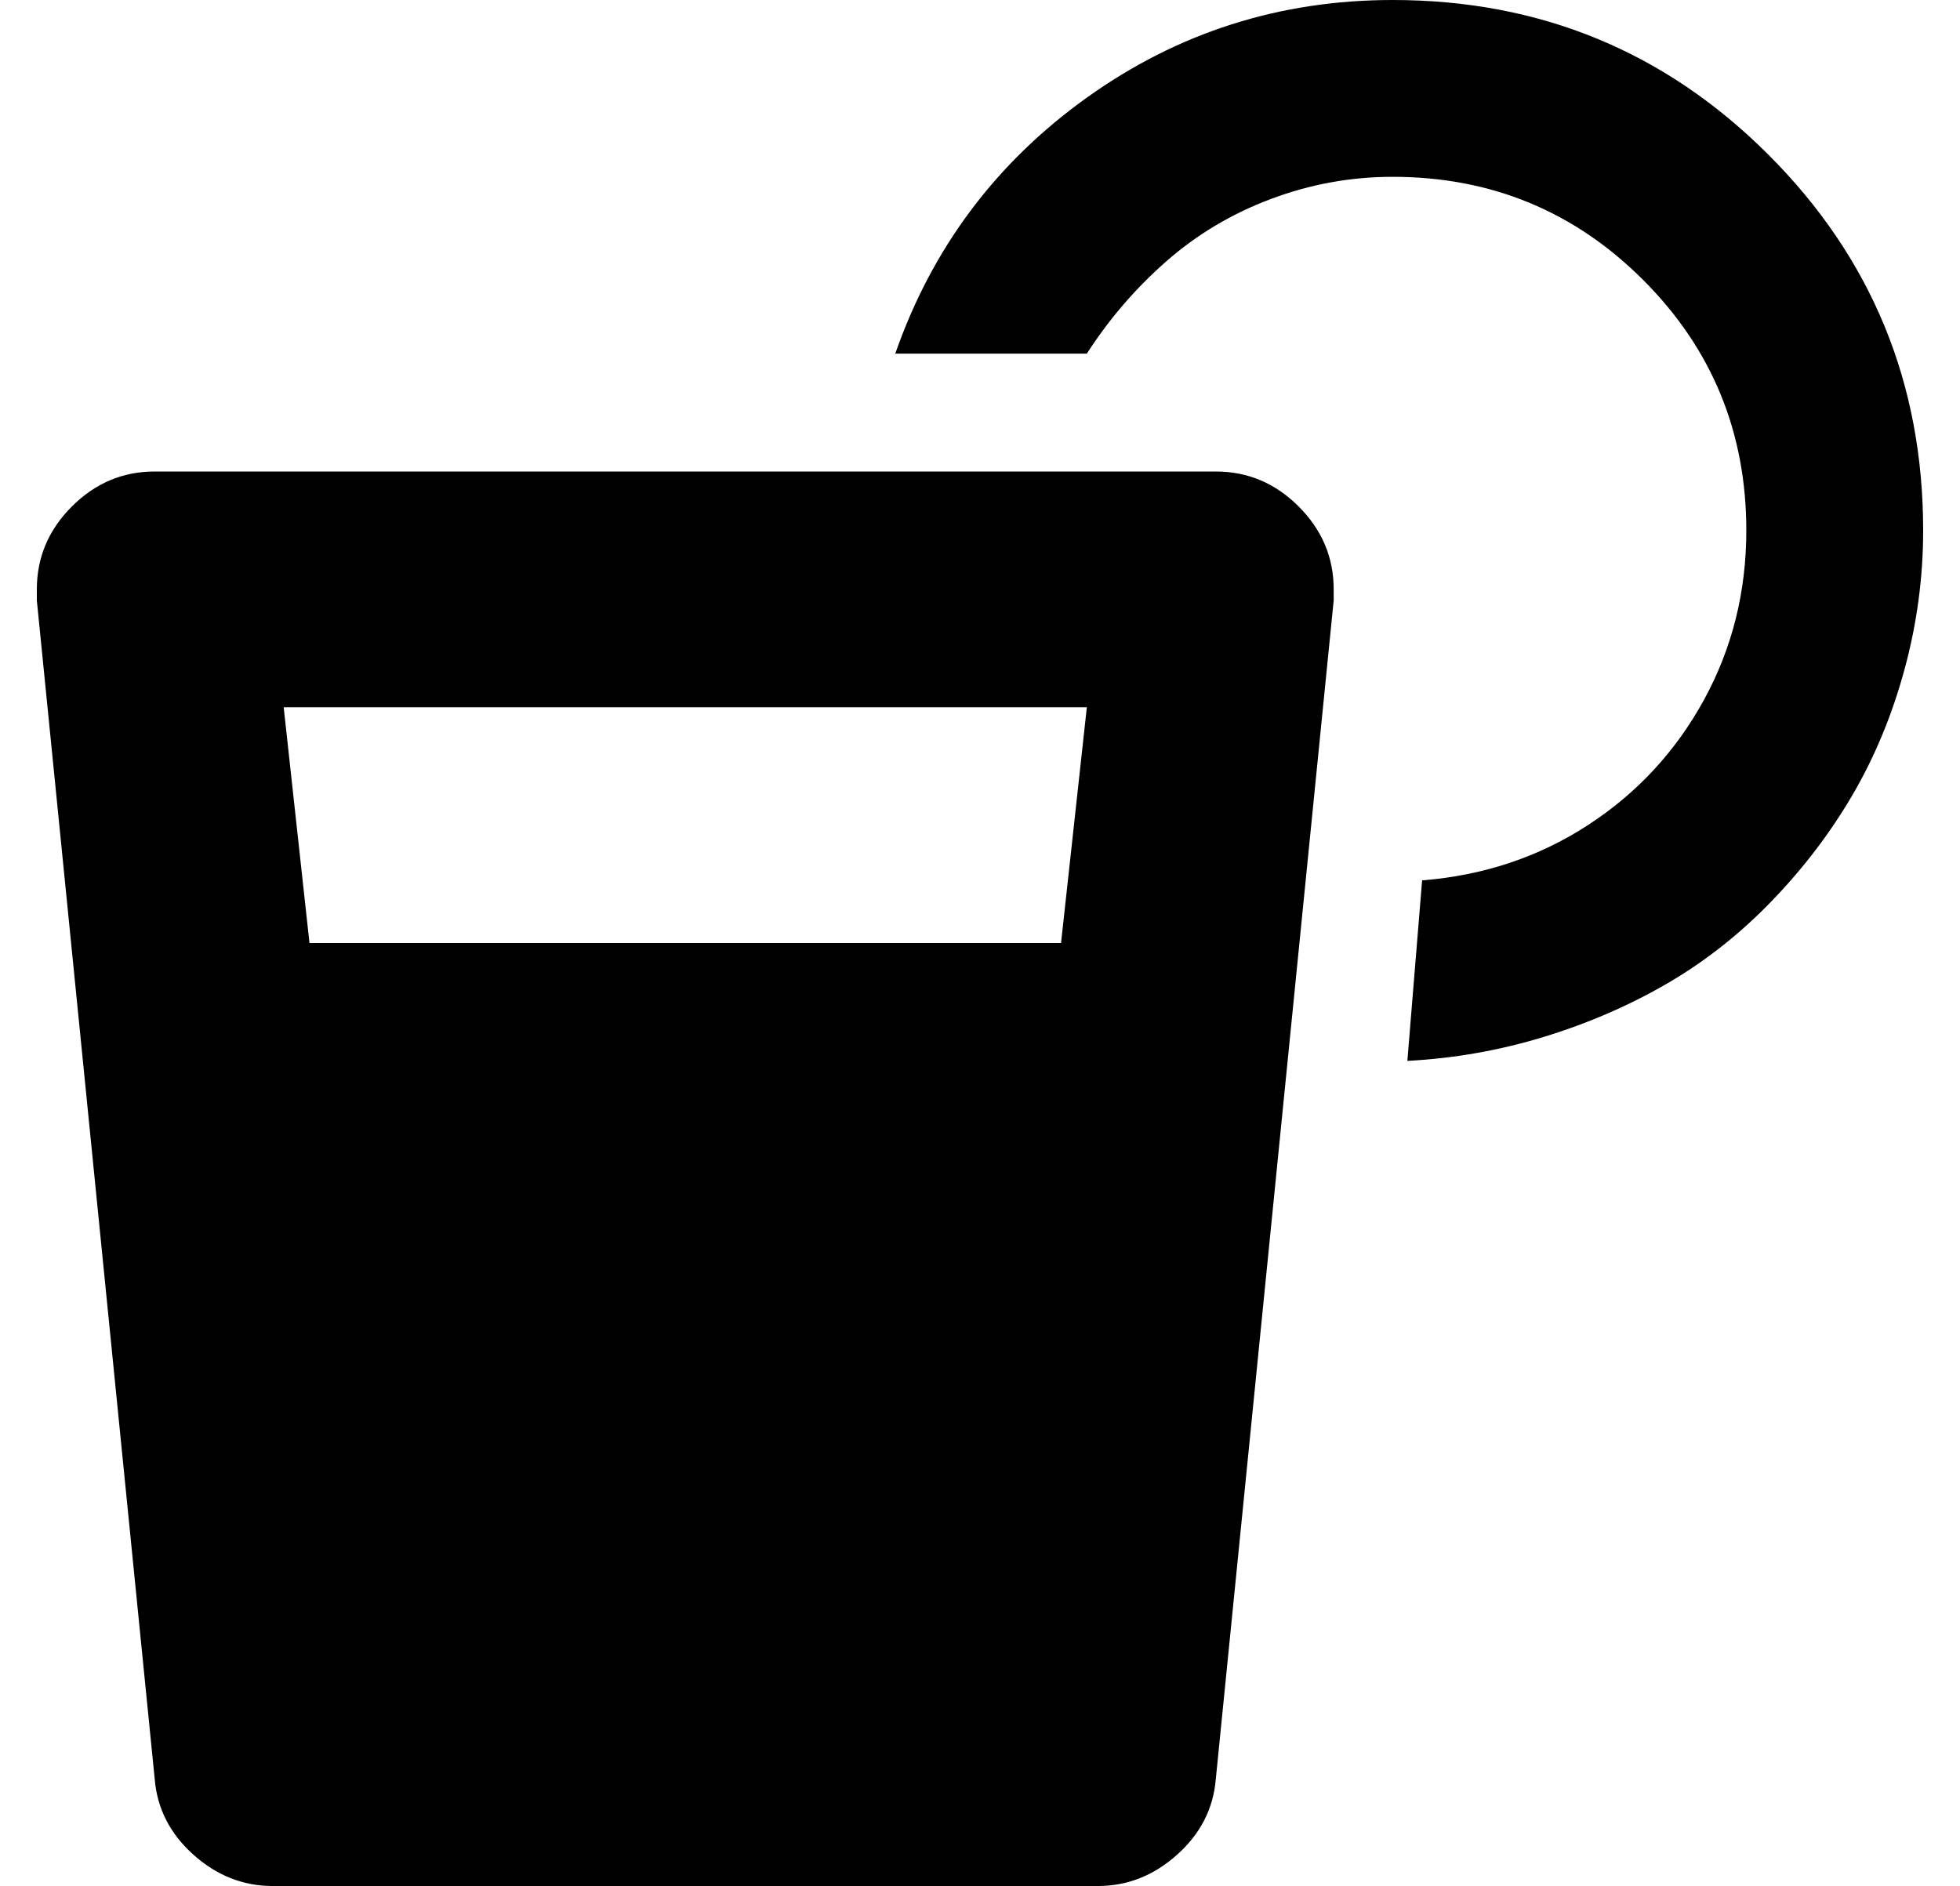 <?xml version="1.0" standalone="no"?>
<!DOCTYPE svg PUBLIC "-//W3C//DTD SVG 1.1//EN" "http://www.w3.org/Graphics/SVG/1.1/DTD/svg11.dtd" >
<svg xmlns="http://www.w3.org/2000/svg" xmlns:xlink="http://www.w3.org/1999/xlink" version="1.1" viewBox="-10 0 532 512">
   <path fill="currentColor"
d="M368 0q60 0 102 42t42 102q0 19 -5 37.5t-14 34t-22 29t-28.5 22.5t-33.5 14.5t-37 6.5l4 -49q25 -2 45 -15t31.5 -34t11.5 -46q0 -40 -28 -68t-68 -28q-17 0 -33 6t-28.5 17t-21.5 25h-52q15 -43 52 -69.5t83 -26.5zM320 128q13 0 22.5 9.5t9.5 22.5v3l-32 320
q-1 12 -10.5 20.5t-21.5 8.5h-224q-12 0 -21.5 -8.5t-10.5 -20.5l-32 -320v-3q0 -13 9.5 -22.5t22.5 -9.5h288zM278 256l7 -64h-218l7 64h204z" />
</svg>
